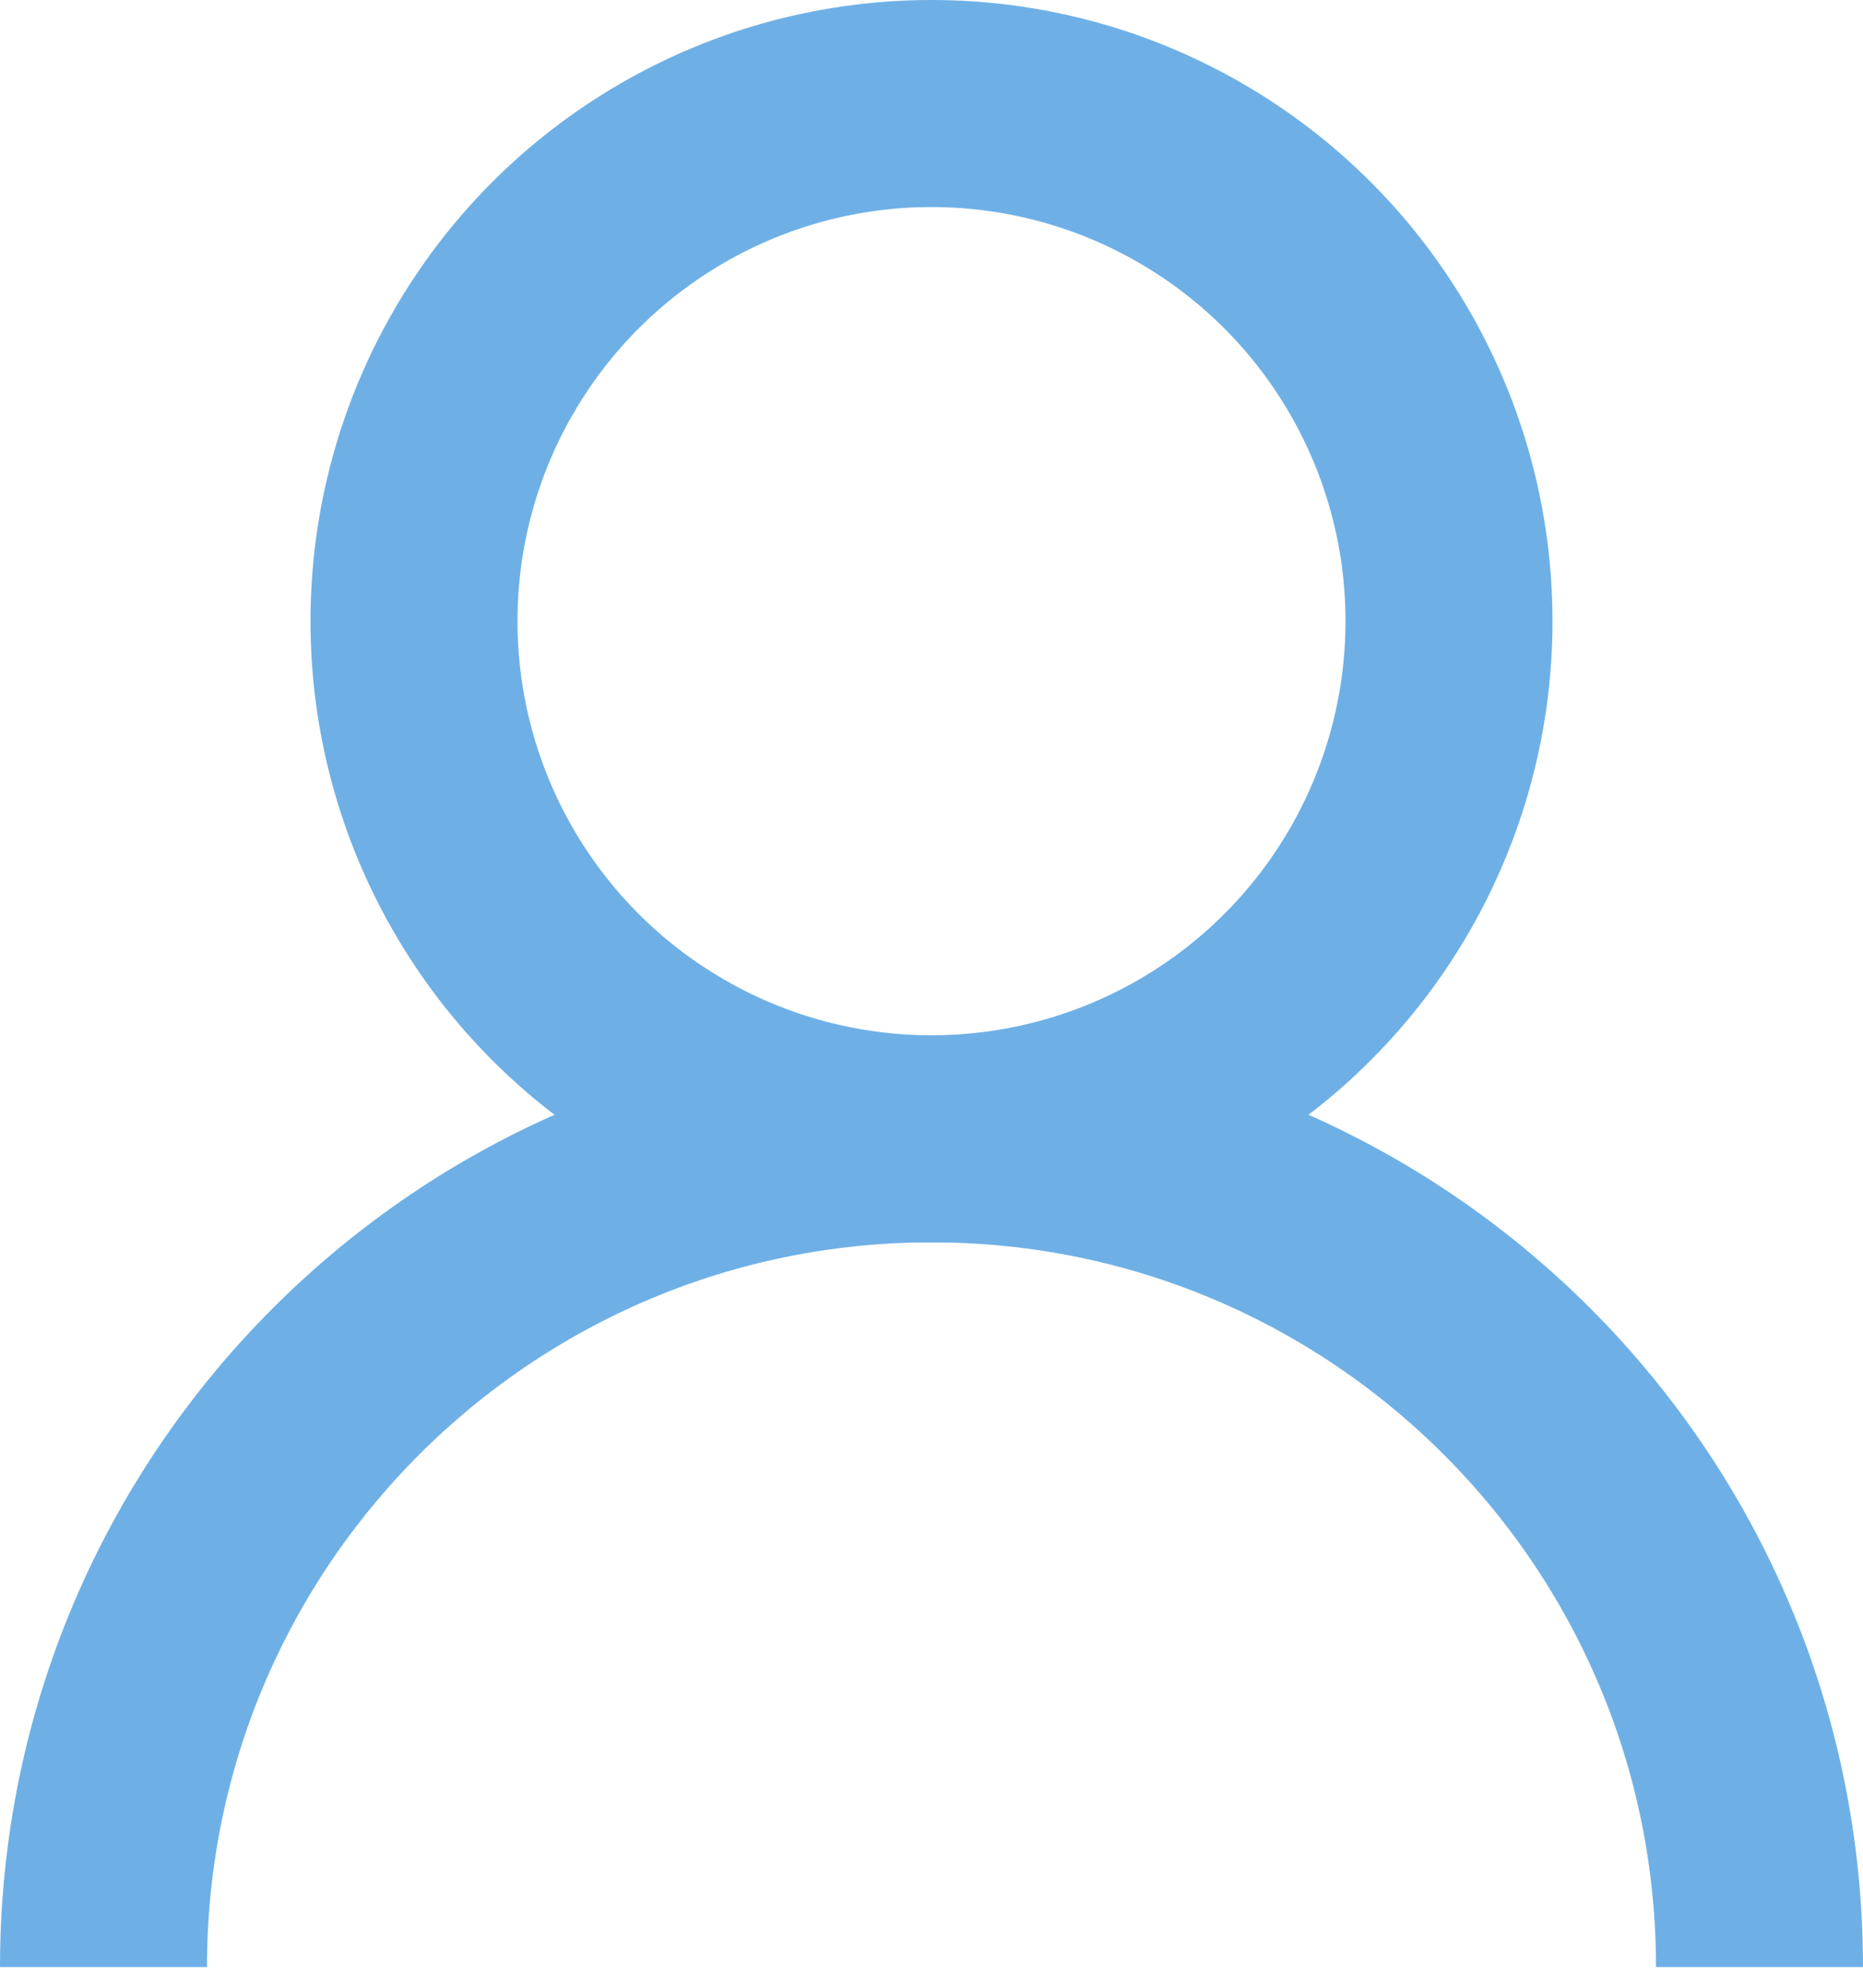 <svg width="45" height="48" viewBox="0 0 45 48" fill="none" xmlns="http://www.w3.org/2000/svg">
    <circle cx="22.5" cy="15" r="12.5" stroke="#6EB0E6" stroke-width="5" />
    <path d="M42.5 47.5C42.5 36.454 33.546 27.5 22.5 27.5C11.454 27.5 2.5 36.454 2.5 47.5" stroke="#6EB0E6"
        stroke-width="5" />
</svg>